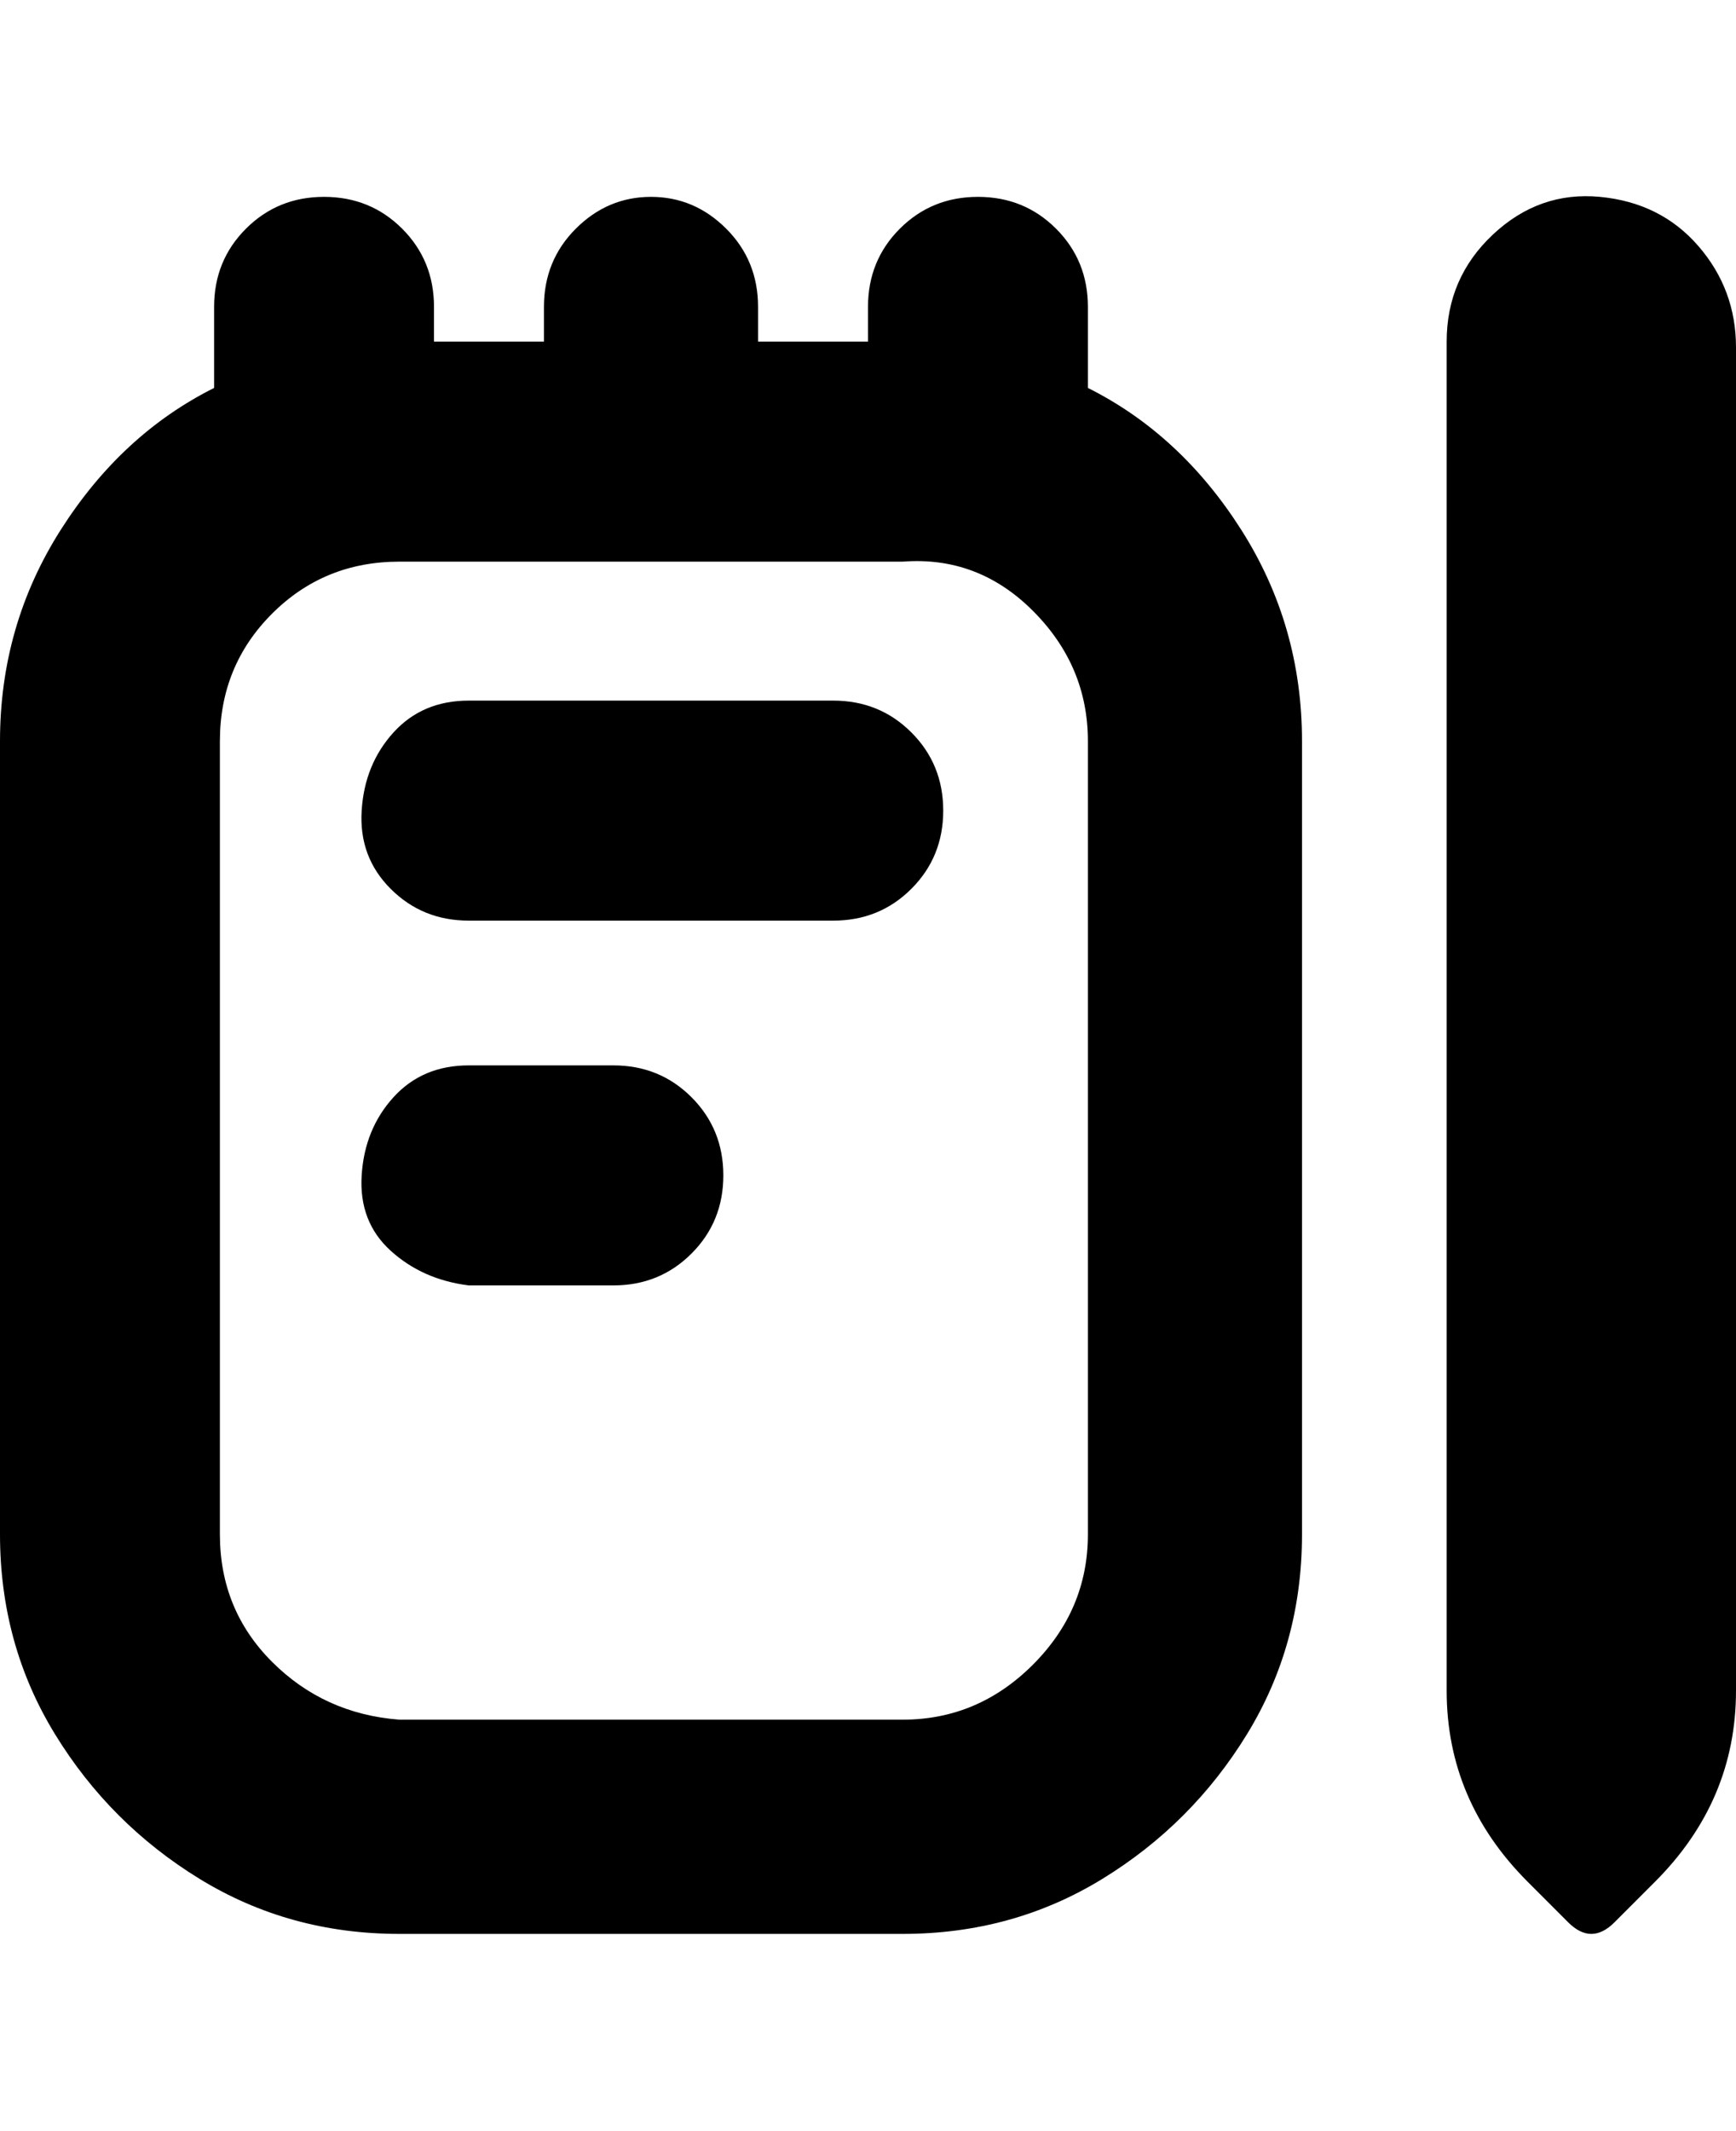 <svg viewBox="0 0 300 368" xmlns="http://www.w3.org/2000/svg"><path d="M188 67V53q0-8-5.5-13.5T169 34q-8 0-13.5 5.5T150 53v6h-19v-6q0-8-5.5-13.5t-13-5.5q-7.5 0-13 5.5T94 53v6H75v-6q0-8-5.5-13.5T56 34q-8 0-13.5 5.5T37 53v14q-16 8-26.5 24.5T0 128v137q0 19 9.5 34.5t25 25Q50 334 69 334h87q19 0 34.5-9.5t25-25Q225 284 225 265V128q0-20-10.5-36.5T188 67zm0 198q0 13-9.5 22.5T156 297H69q-13-1-22-10t-9-22V128q0-13 9-22t22-9h87q13-1 22.5 8.5T188 128v137zm-25-125q0 8-5.5 13.5T144 159H81q-8 0-13.5-5.5t-5-13.5q.5-8 5.5-13.5t13-5.5h63q8 0 13.5 5.5T163 140zm-38 63q0 8-5.5 13.5T106 222H81q-8-1-13.5-6t-5-13q.5-8 5.5-13.5t13-5.5h25q8 0 13.5 5.5T125 203zM300 60v232q0 19-14 33l-7 7q-2 2-4 2t-4-2l-7-7q-14-14-14-33V59q0-11 8-18.5t18.5-6.5q10.5 1 17 8.5T300 60z"/></svg>